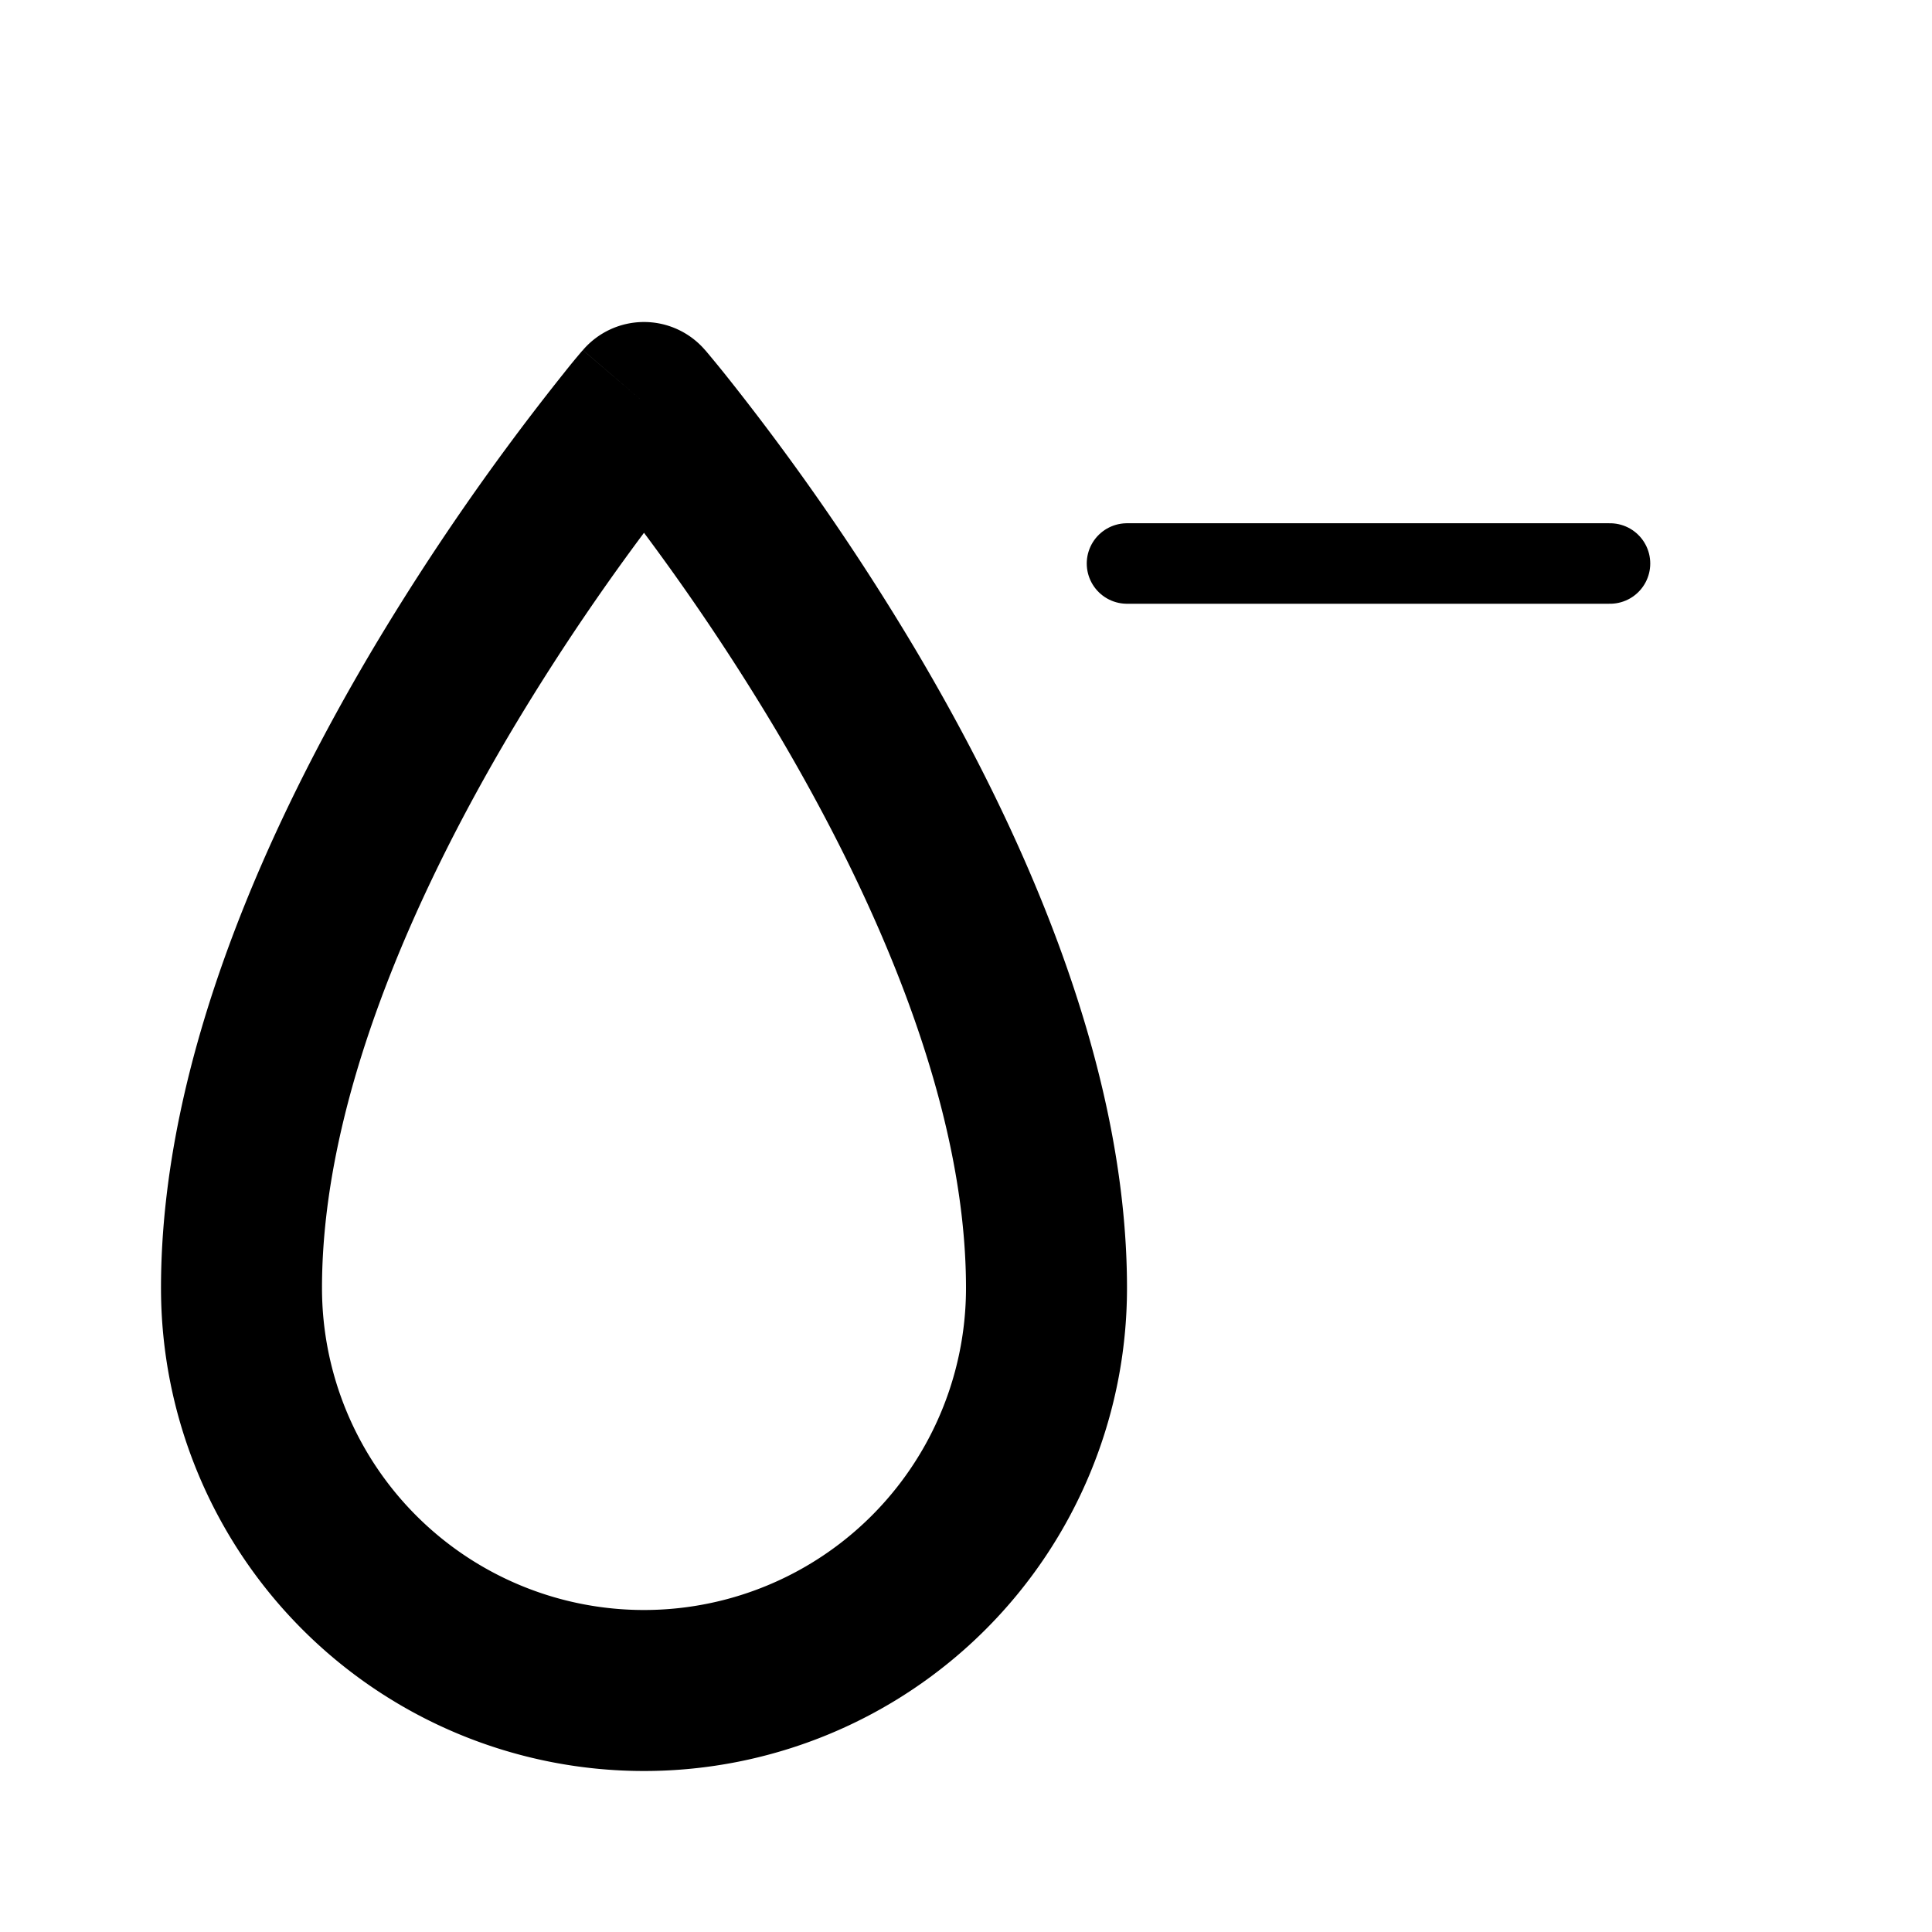 <svg xmlns="http://www.w3.org/2000/svg" viewBox="0 0 24 24"><g fill="none"><path stroke="currentColor" stroke-linecap="round" stroke-linejoin="round"  d="M14 7h6"/><path fill="currentColor" d="m8 5l.759-.651a1 1 0 0 0-1.518 0zm0 0l-.76-.651v.002l-.005.004a8.864 8.864 0 0 0-.228.277A30.613 30.613 0 0 0 4.64 8.048C3.367 10.19 2 13.133 2 16h2c0-2.31 1.133-4.866 2.36-6.93a28.613 28.613 0 0 1 2.203-3.181a14.844 14.844 0 0 1 .186-.226l.008-.01l.002-.002zm6 11c0-2.867-1.367-5.81-2.64-7.952a30.604 30.604 0 0 0-2.367-3.416a16.844 16.844 0 0 0-.228-.277l-.004-.004l-.002-.002L8 5l-.759.651l.002.002l.008.01a7.62 7.62 0 0 1 .186.226A28.613 28.613 0 0 1 9.64 9.07C10.866 11.134 12 13.69 12 16zm-2 0a4 4 0 0 1-4 4v2a6 6 0 0 0 6-6zm-4 4a4 4 0 0 1-4-4H2a6 6 0 0 0 6 6z"/></g></svg>